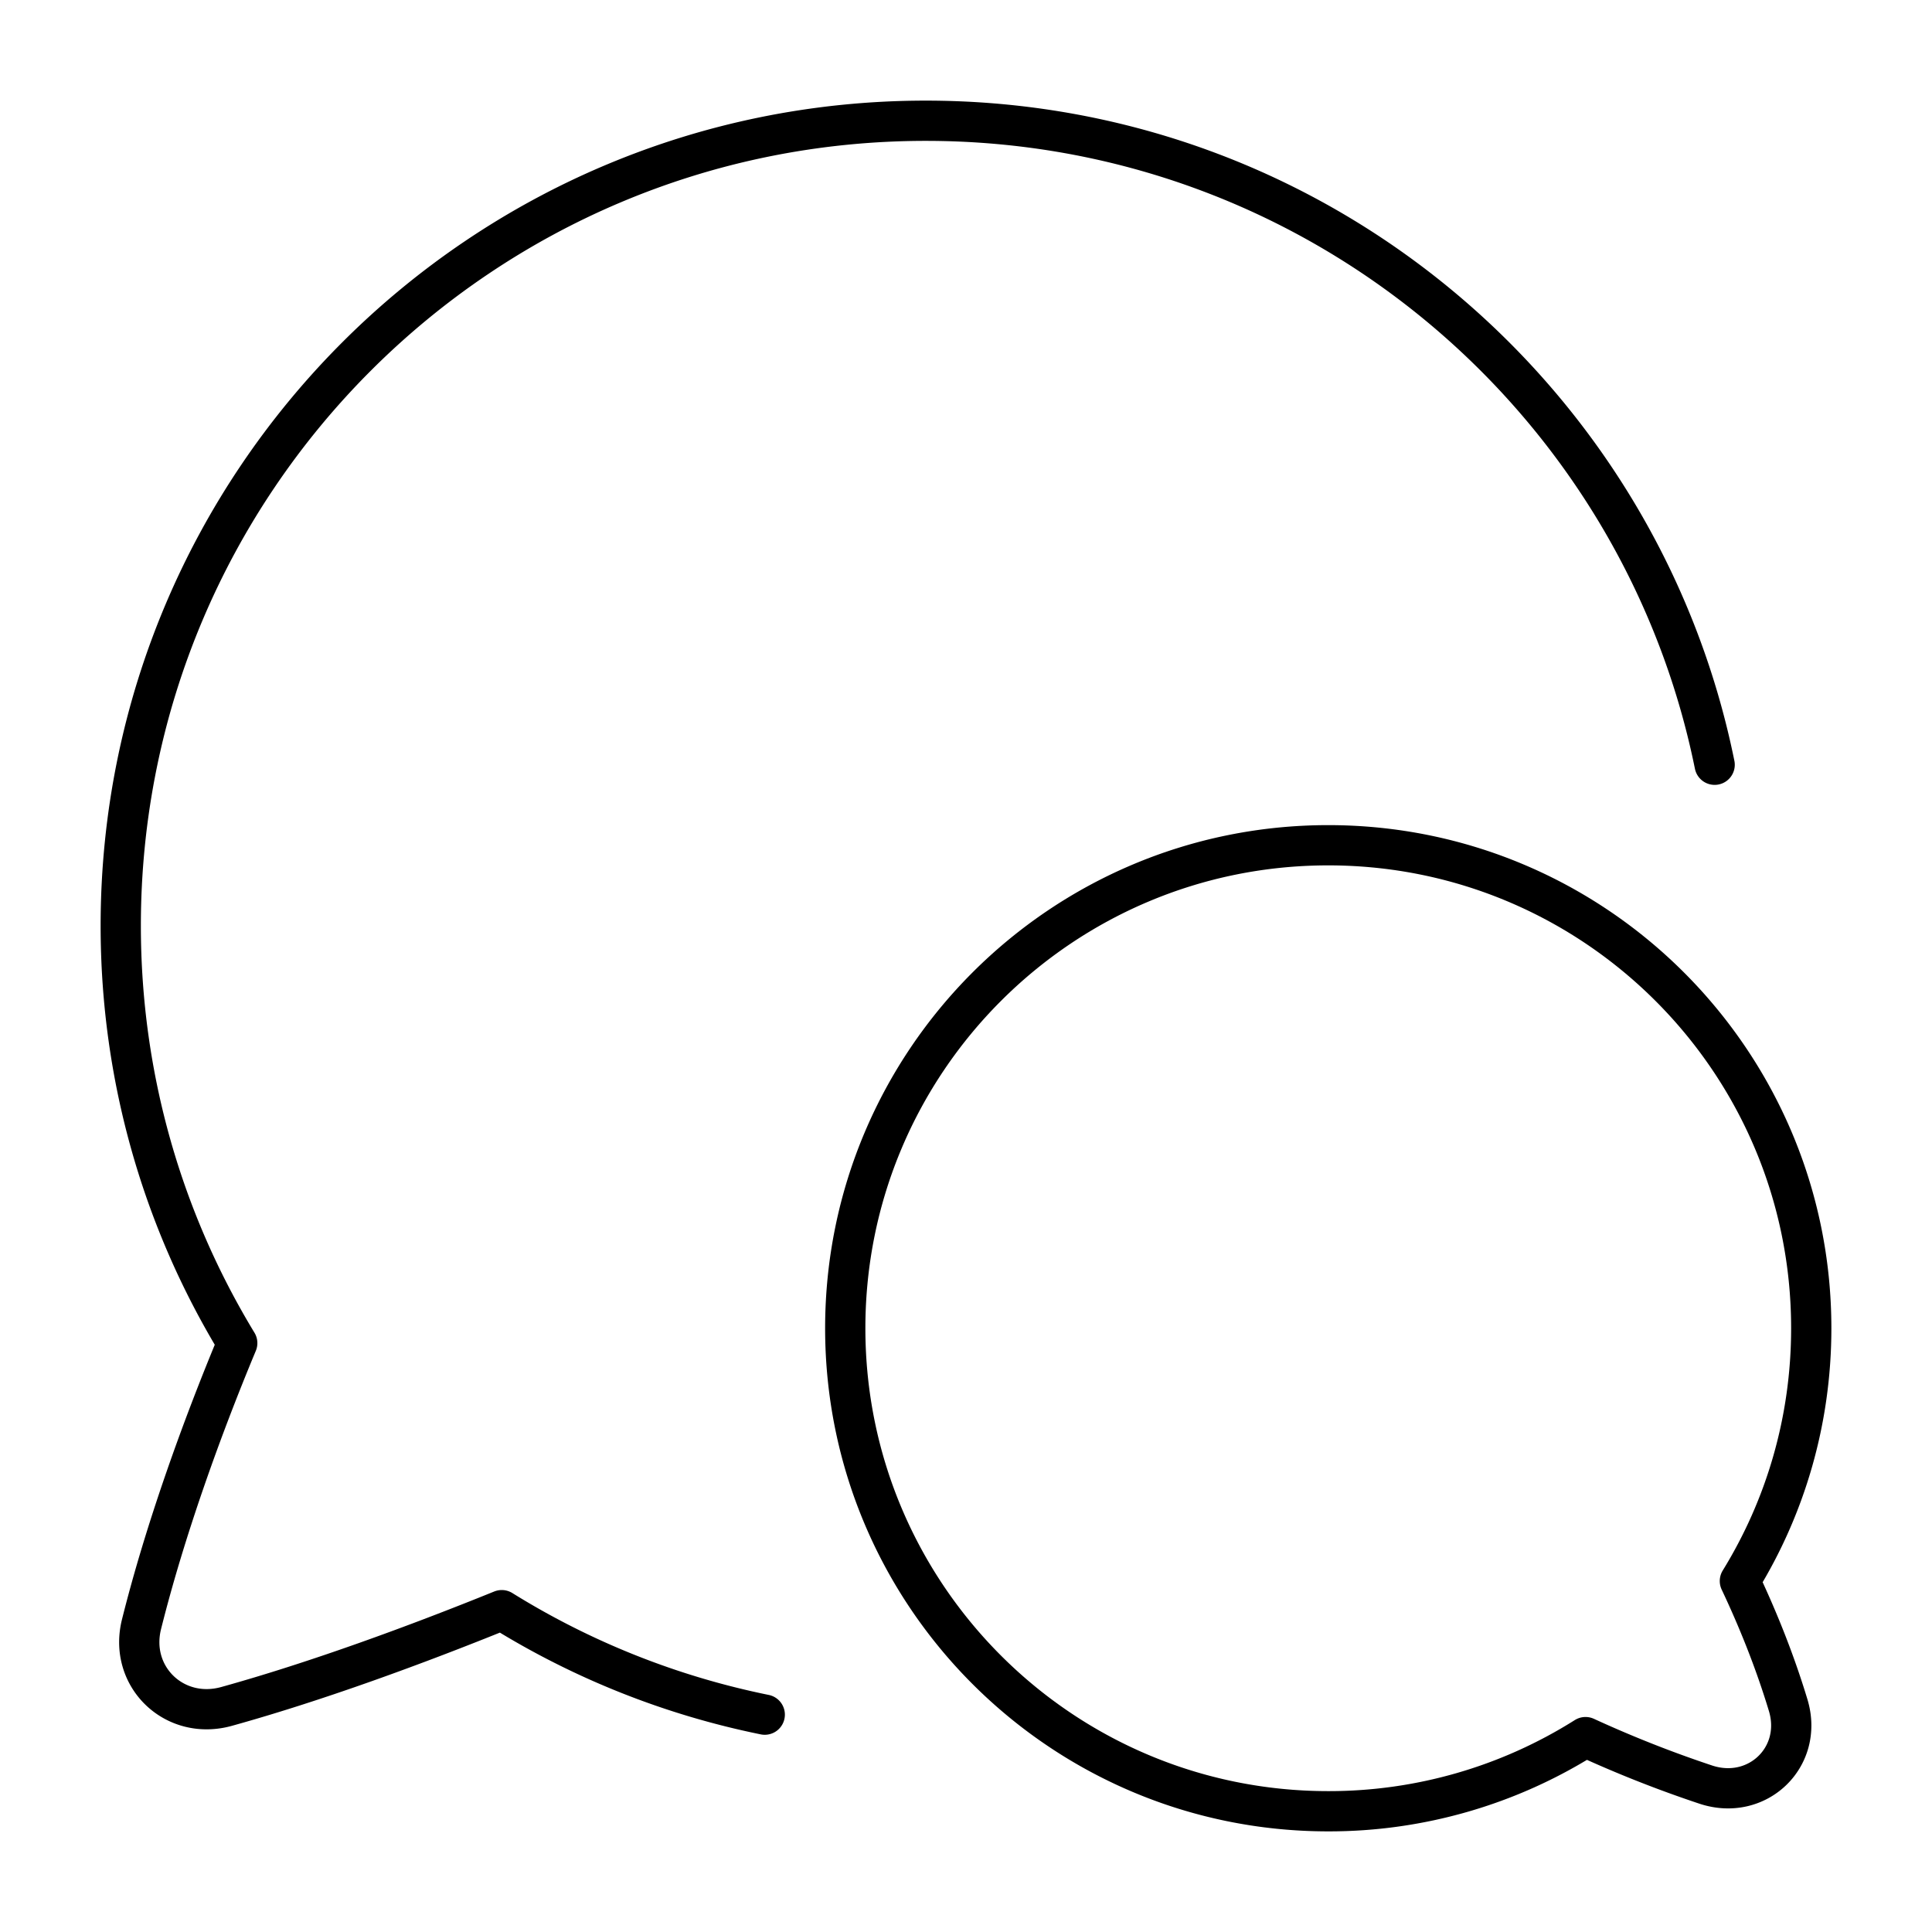<svg xmlns="http://www.w3.org/2000/svg" fill="none" viewBox="0 0 48 48" id="Chat-Two-Bubbles-Oval--Streamline-Plump">
  <desc>
    Chat Two Bubbles Oval Streamline Icon: https://streamlinehq.com
  </desc>
  <g id="chat-two-bubbles-oval--messages-message-bubble-chat-oval-conversation">
    <path id="Union" stroke="#000000" stroke-linecap="round" stroke-linejoin="round" d="M42.6 19C40.747 9.871 32.676 3 23 3 11.954 3 3 11.954 3 23c0 3.796 1.058 7.345 2.894 10.369 -0.891 2.137 -1.798 4.663 -2.378 6.985 -0.325 1.303 0.818 2.401 2.112 2.042 2.243 -0.623 4.711 -1.53 6.838 -2.392A19.878 19.878 0 0 0 19 42.6" stroke-width="1"></path>
    <path id="Union_2" stroke="#000000" stroke-linejoin="round" d="M21 33c0 -6.627 5.373 -12 12 -12s12 5.373 12 12c0 2.303 -0.648 4.454 -1.773 6.28 0.431 0.912 0.86 1.961 1.2 3.086 0.387 1.286 -0.765 2.391 -2.041 1.974a29.361 29.361 0 0 1 -2.994 -1.182A11.944 11.944 0 0 1 33 45c-6.627 0 -12 -5.373 -12 -12Z" stroke-width="1"></path>
  </g>
</svg>
